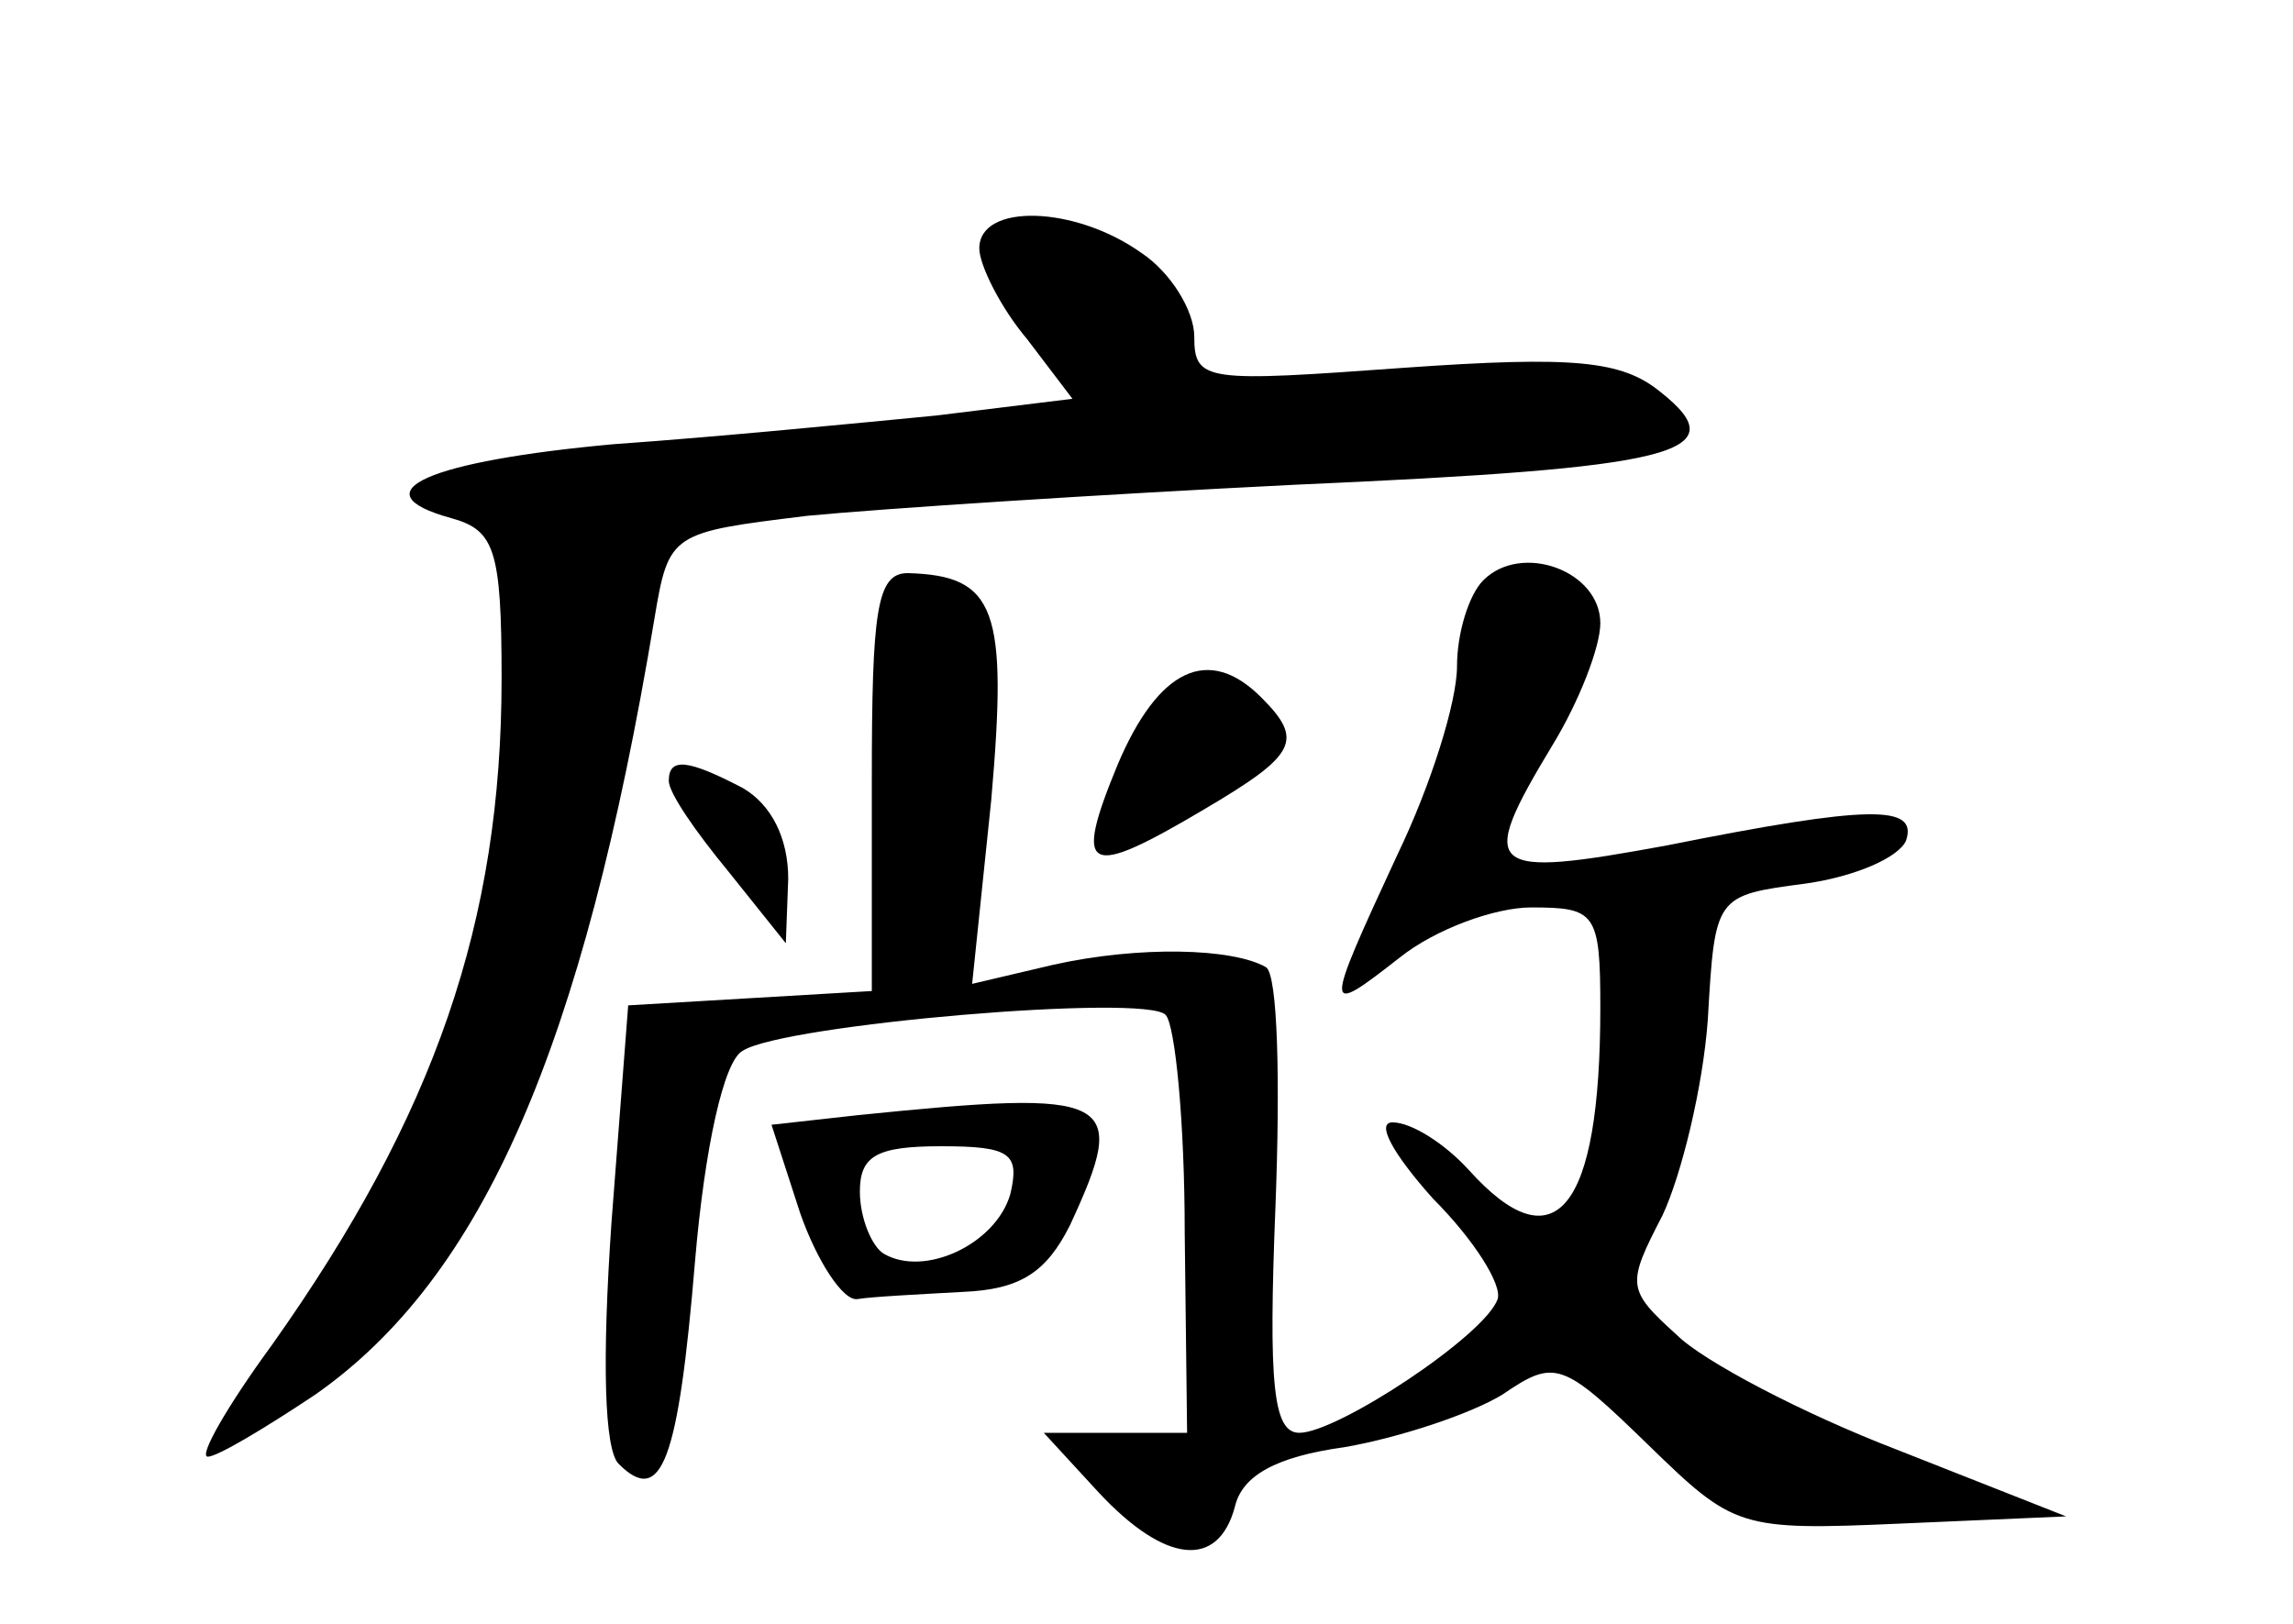 <?xml version="1.0" standalone="no"?>
<!DOCTYPE svg PUBLIC "-//W3C//DTD SVG 20010904//EN"
 "http://www.w3.org/TR/2001/REC-SVG-20010904/DTD/svg10.dtd">
<svg version="1.0" xmlns="http://www.w3.org/2000/svg"
 width="96pt" height="68pt" viewBox="0 0 96 68"
 preserveAspectRatio="xMidYMid meet">
<g transform="translate(0,68) scale(0.1,-0.1)"
fill="#000000" stroke="none">
<path d="M410 576 c0 -7 9 -25 20 -38 l19 -25 -57 -7 c-31 -3 -92 -9 -135 -12
-77 -7 -108 -20 -68 -31 18 -5 21 -13 21 -67 0 -102 -28 -183 -96 -279 -19
-26 -31 -47 -27 -47 4 0 24 12 45 26 70 49 112 145 142 325 6 36 7 36 64 43
31 3 123 9 204 13 159 7 186 13 153 39 -16 13 -36 15 -107 10 -83 -6 -88 -6
-88 13 0 11 -10 27 -22 35 -28 20 -68 21 -68 2z"/>
<path d="M621 437 c-6 -6 -11 -22 -11 -36 0 -15 -11 -50 -25 -79 -31 -67 -31
-68 1 -43 15 12 40 21 55 21 27 0 29 -2 29 -42 0 -85 -19 -108 -55 -68 -10 11
-24 20 -32 20 -7 0 0 -13 17 -32 17 -17 29 -36 27 -42 -5 -15 -67 -56 -83 -56
-11 0 -13 20 -10 95 2 52 1 97 -4 100 -14 8 -53 9 -89 1 l-34 -8 8 77 c7 80 2
94 -35 95 -13 0 -15 -16 -15 -87 l0 -88 -51 -3 -51 -3 -7 -91 c-4 -58 -3 -95
3 -101 18 -18 25 1 32 85 4 47 12 84 20 88 17 11 169 24 177 15 4 -4 8 -45 8
-91 l1 -84 -30 0 -30 0 23 -25 c28 -30 50 -32 57 -6 3 13 17 21 46 25 23 4 53
14 66 22 22 15 25 14 61 -21 36 -35 38 -36 106 -33 l69 3 -71 28 c-39 15 -81
37 -92 48 -21 19 -21 21 -6 50 8 17 17 54 19 82 3 52 3 52 41 57 21 3 39 11
42 18 5 15 -15 15 -100 -2 -76 -14 -80 -11 -48 42 11 18 20 41 20 51 0 22 -33
34 -49 18z"/>
<path d="M468 360 c-19 -46 -13 -48 36 -19 39 23 42 29 24 47 -22 22 -43 12
-60 -28z"/>
<path d="M280 353 c0 -5 11 -21 25 -38 l24 -30 1 27 c0 17 -7 31 -19 38 -23
12 -31 13 -31 3z"/>
<path d="M359 213 l-36 -4 12 -37 c7 -20 18 -37 24 -36 6 1 26 2 44 3 24 1 35
8 45 28 25 54 19 57 -89 46z m64 -33 c-6 -21 -36 -35 -53 -25 -5 3 -10 15 -10
26 0 15 7 19 34 19 29 0 33 -3 29 -20z"/>
</g>
</svg>
